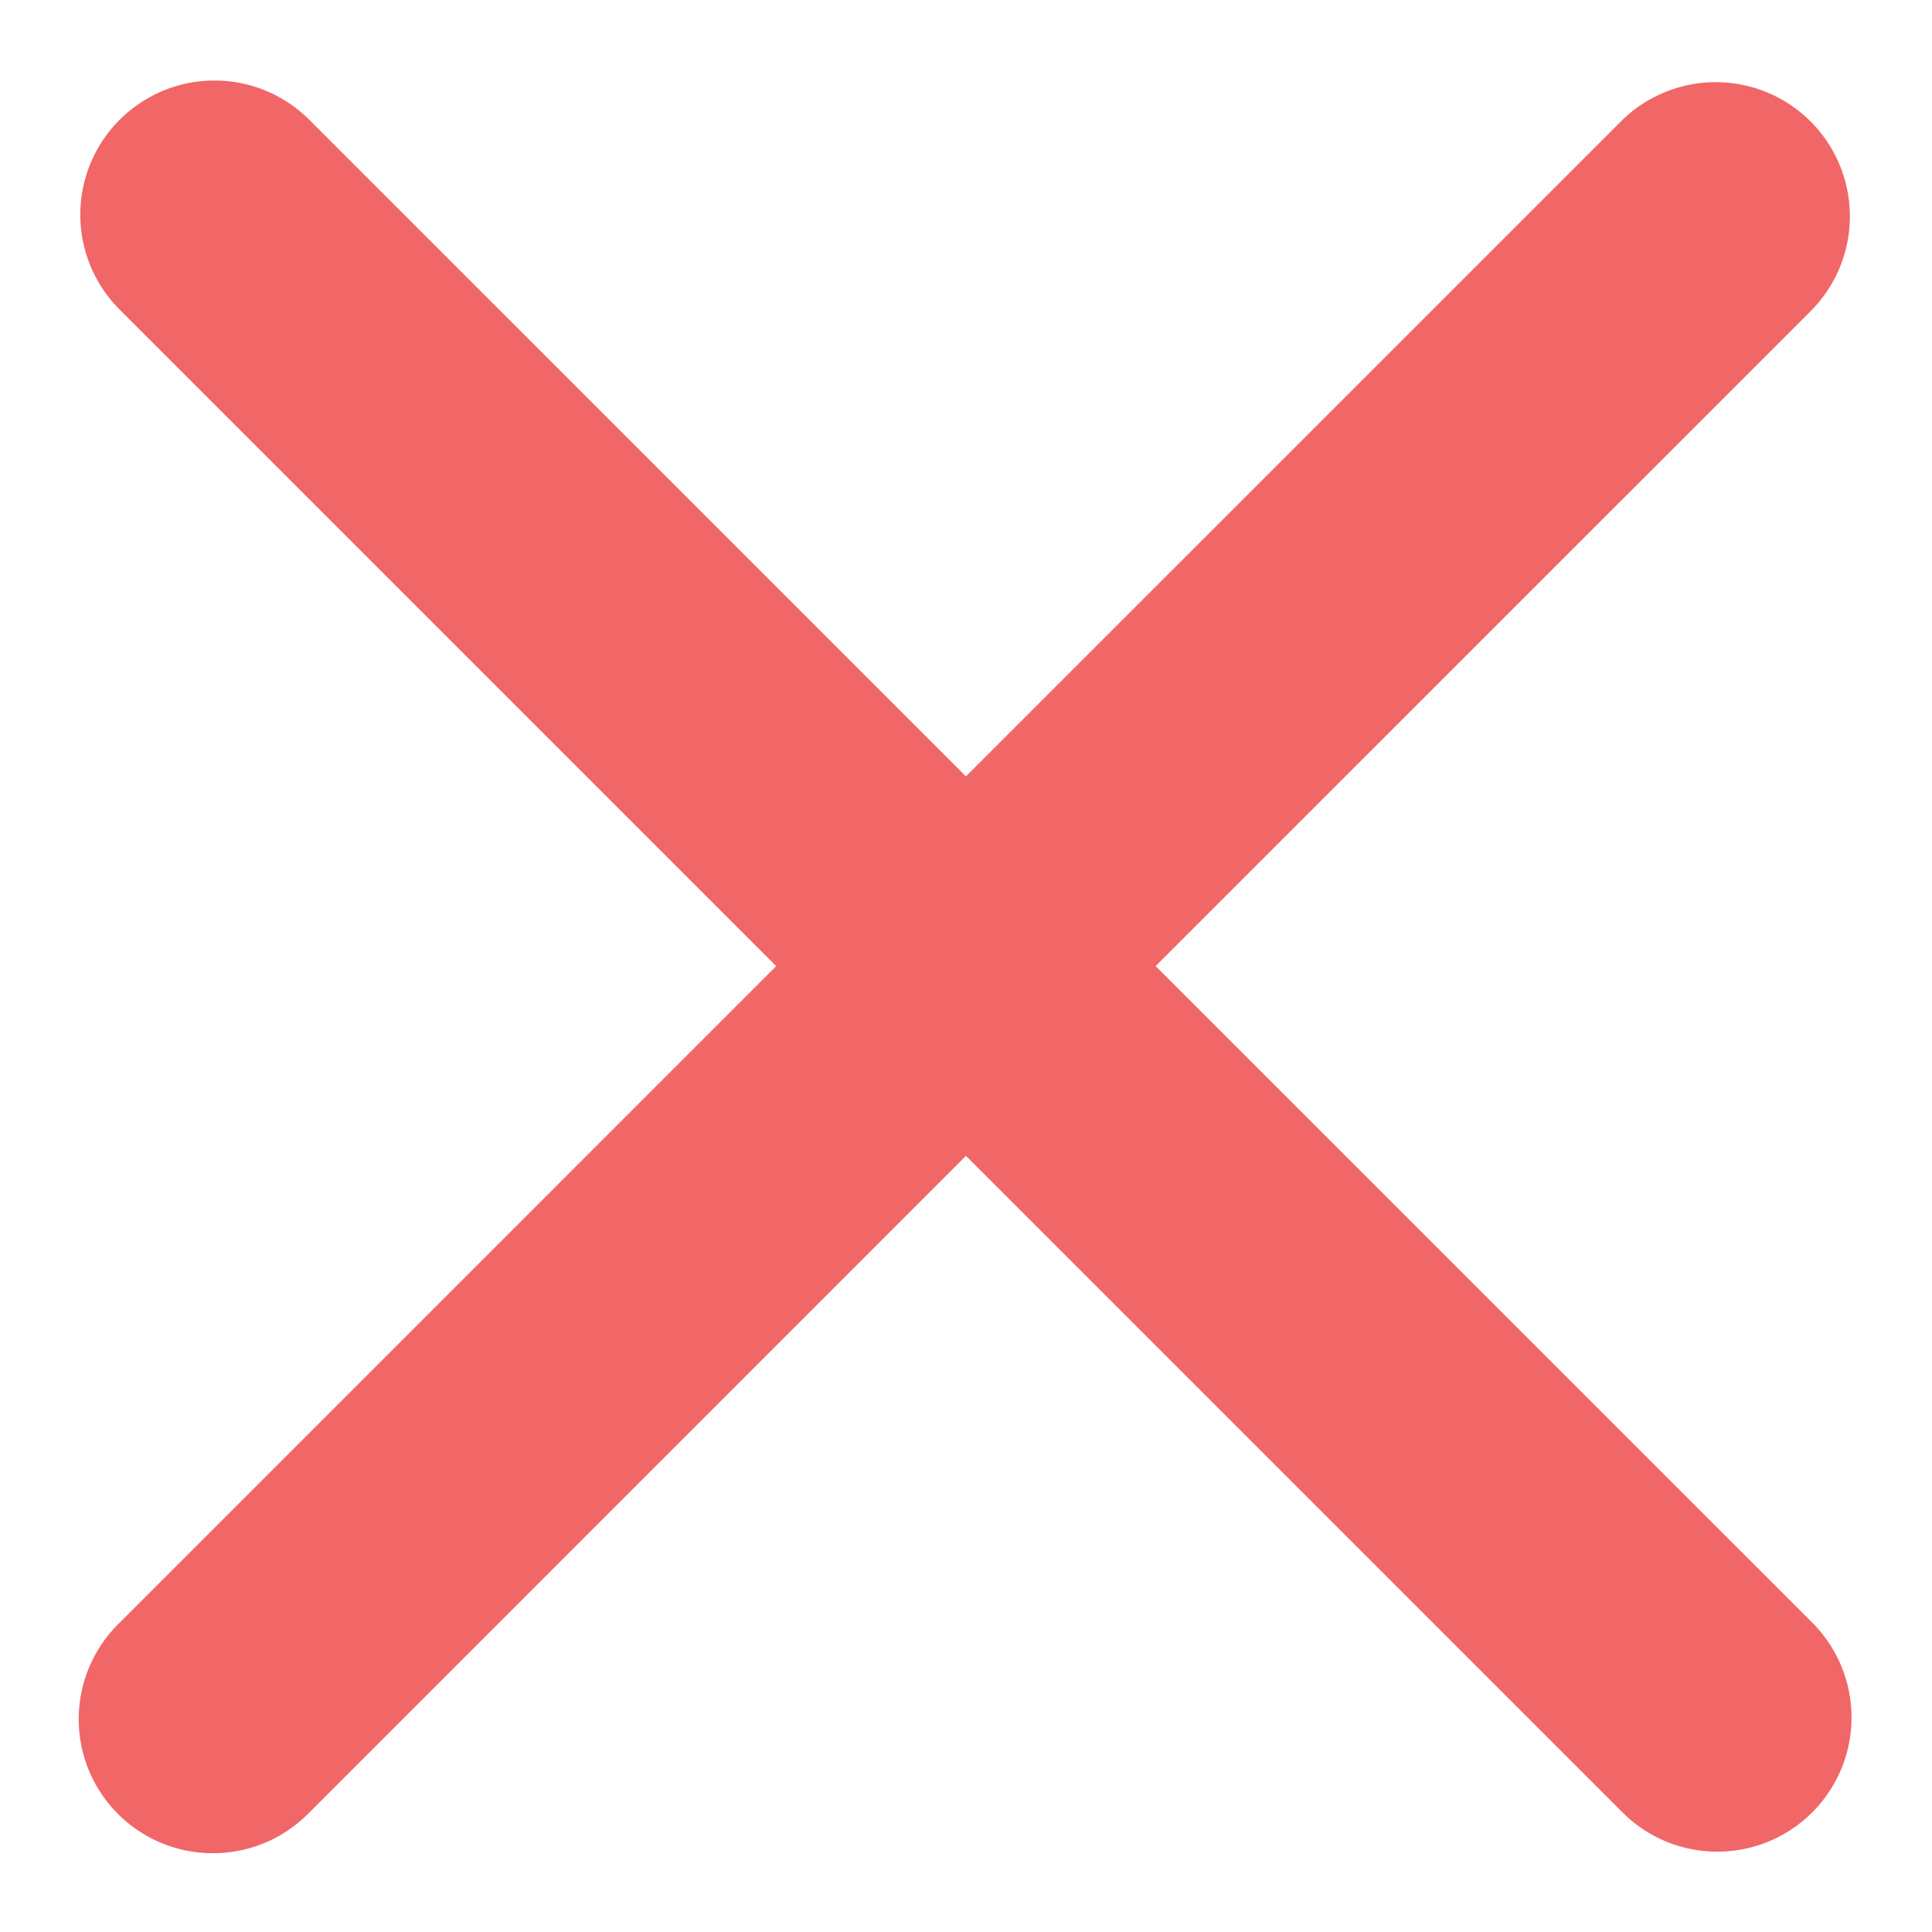 <svg xmlns="http://www.w3.org/2000/svg" width="1em" height="1em" viewBox="0 0 36 36"><path fill="#F16667" d="M21.533 18.002L33.768 5.768a2.5 2.5 0 0 0-3.535-3.535L17.998 14.467L5.764 2.233a2.498 2.498 0 0 0-3.535 0a2.498 2.498 0 0 0 0 3.535l12.234 12.234L2.201 30.265a2.498 2.498 0 0 0 1.768 4.267c.64 0 1.28-.244 1.768-.732l12.262-12.263l12.234 12.234a2.493 2.493 0 0 0 1.768.732a2.5 2.5 0 0 0 1.768-4.267z"/></svg>